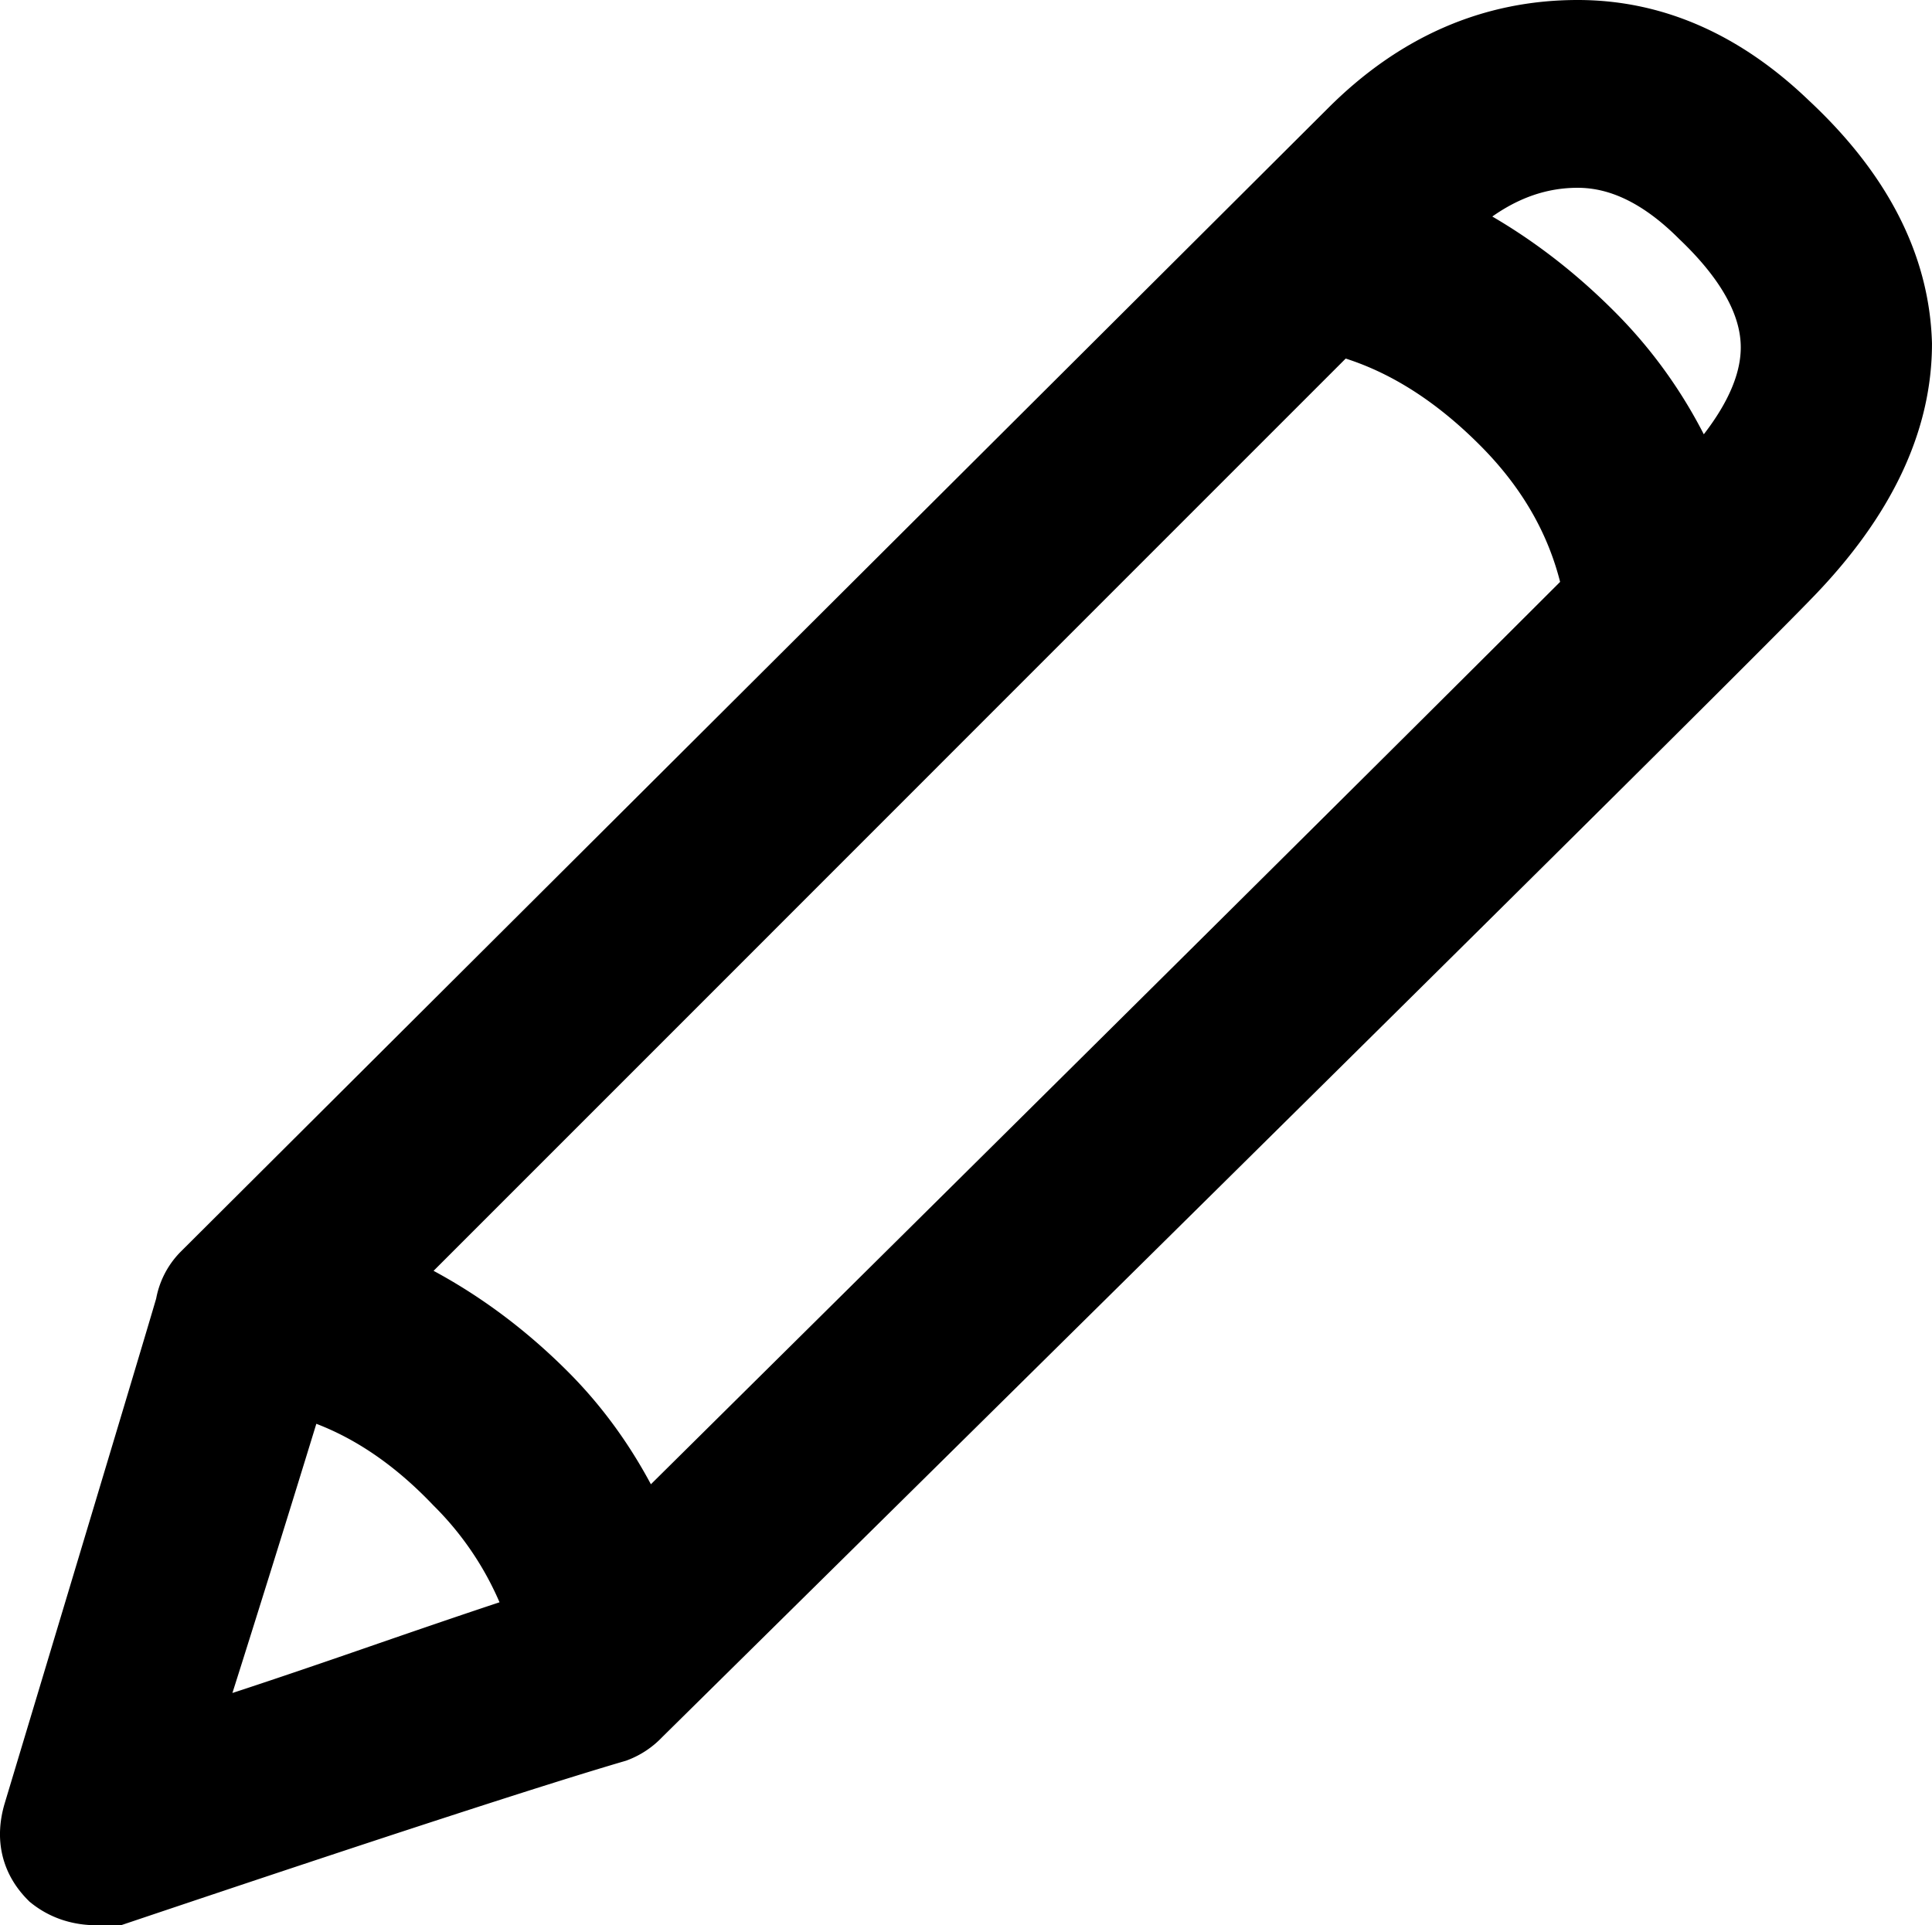 <svg xmlns="http://www.w3.org/2000/svg" viewBox="0 0 968.55 965.2"><defs><style>.a{stroke:#000;stroke-miterlimit:10;stroke-width:36px;}</style></defs><path class="a" d="M910.13,80.79Q862.88,35.4,806.68,35.4q-63.52,0-112.49,49L118.82,657.88a27.09,27.09,0,0,0-7.23,14.56Q108,685.15,35.36,926.53c-3.62,12.09-1.24,22.37,7.23,30.84,6.09,4.85,13.33,7.23,21.8,7.23h9Q262.15,901.08,323.9,883a28.86,28.86,0,0,0,10.85-7.23Q870.06,347.54,911.84,304.05q54.39-56.24,54.43-114.29Q964.56,131.52,910.13,80.79ZM685.06,177q45.39,10.85,85.27,50.82,38.11,38.1,47.2,87.07Q694.2,438.25,336.66,792.16q-18.14-43.54-49-74.42-38.1-38.12-85.26-58l137.89-137.9L540.79,321.28ZM162.41,708.7q45.39,10.84,83.46,50.82a171.83,171.83,0,0,1,43.58,72.61q-18.12,5.43-86.22,29T104.36,893.8c6.09-18.18,16-49.58,30-94.41S157.55,724.4,162.41,708.7ZM870.16,262.28l-5.43,5.42q-18.12-47.25-52.63-81.65-36.26-36.26-79.84-56.25l1.81-1.8,1.81-1.81q32.68-32.68,70.8-32.64,32.69,0,63.48,30.83,36.26,34.55,36.25,67.19C906.41,213.36,894.42,236.87,870.16,262.28Z" transform="translate(-15.73 -17.4)"/></svg>